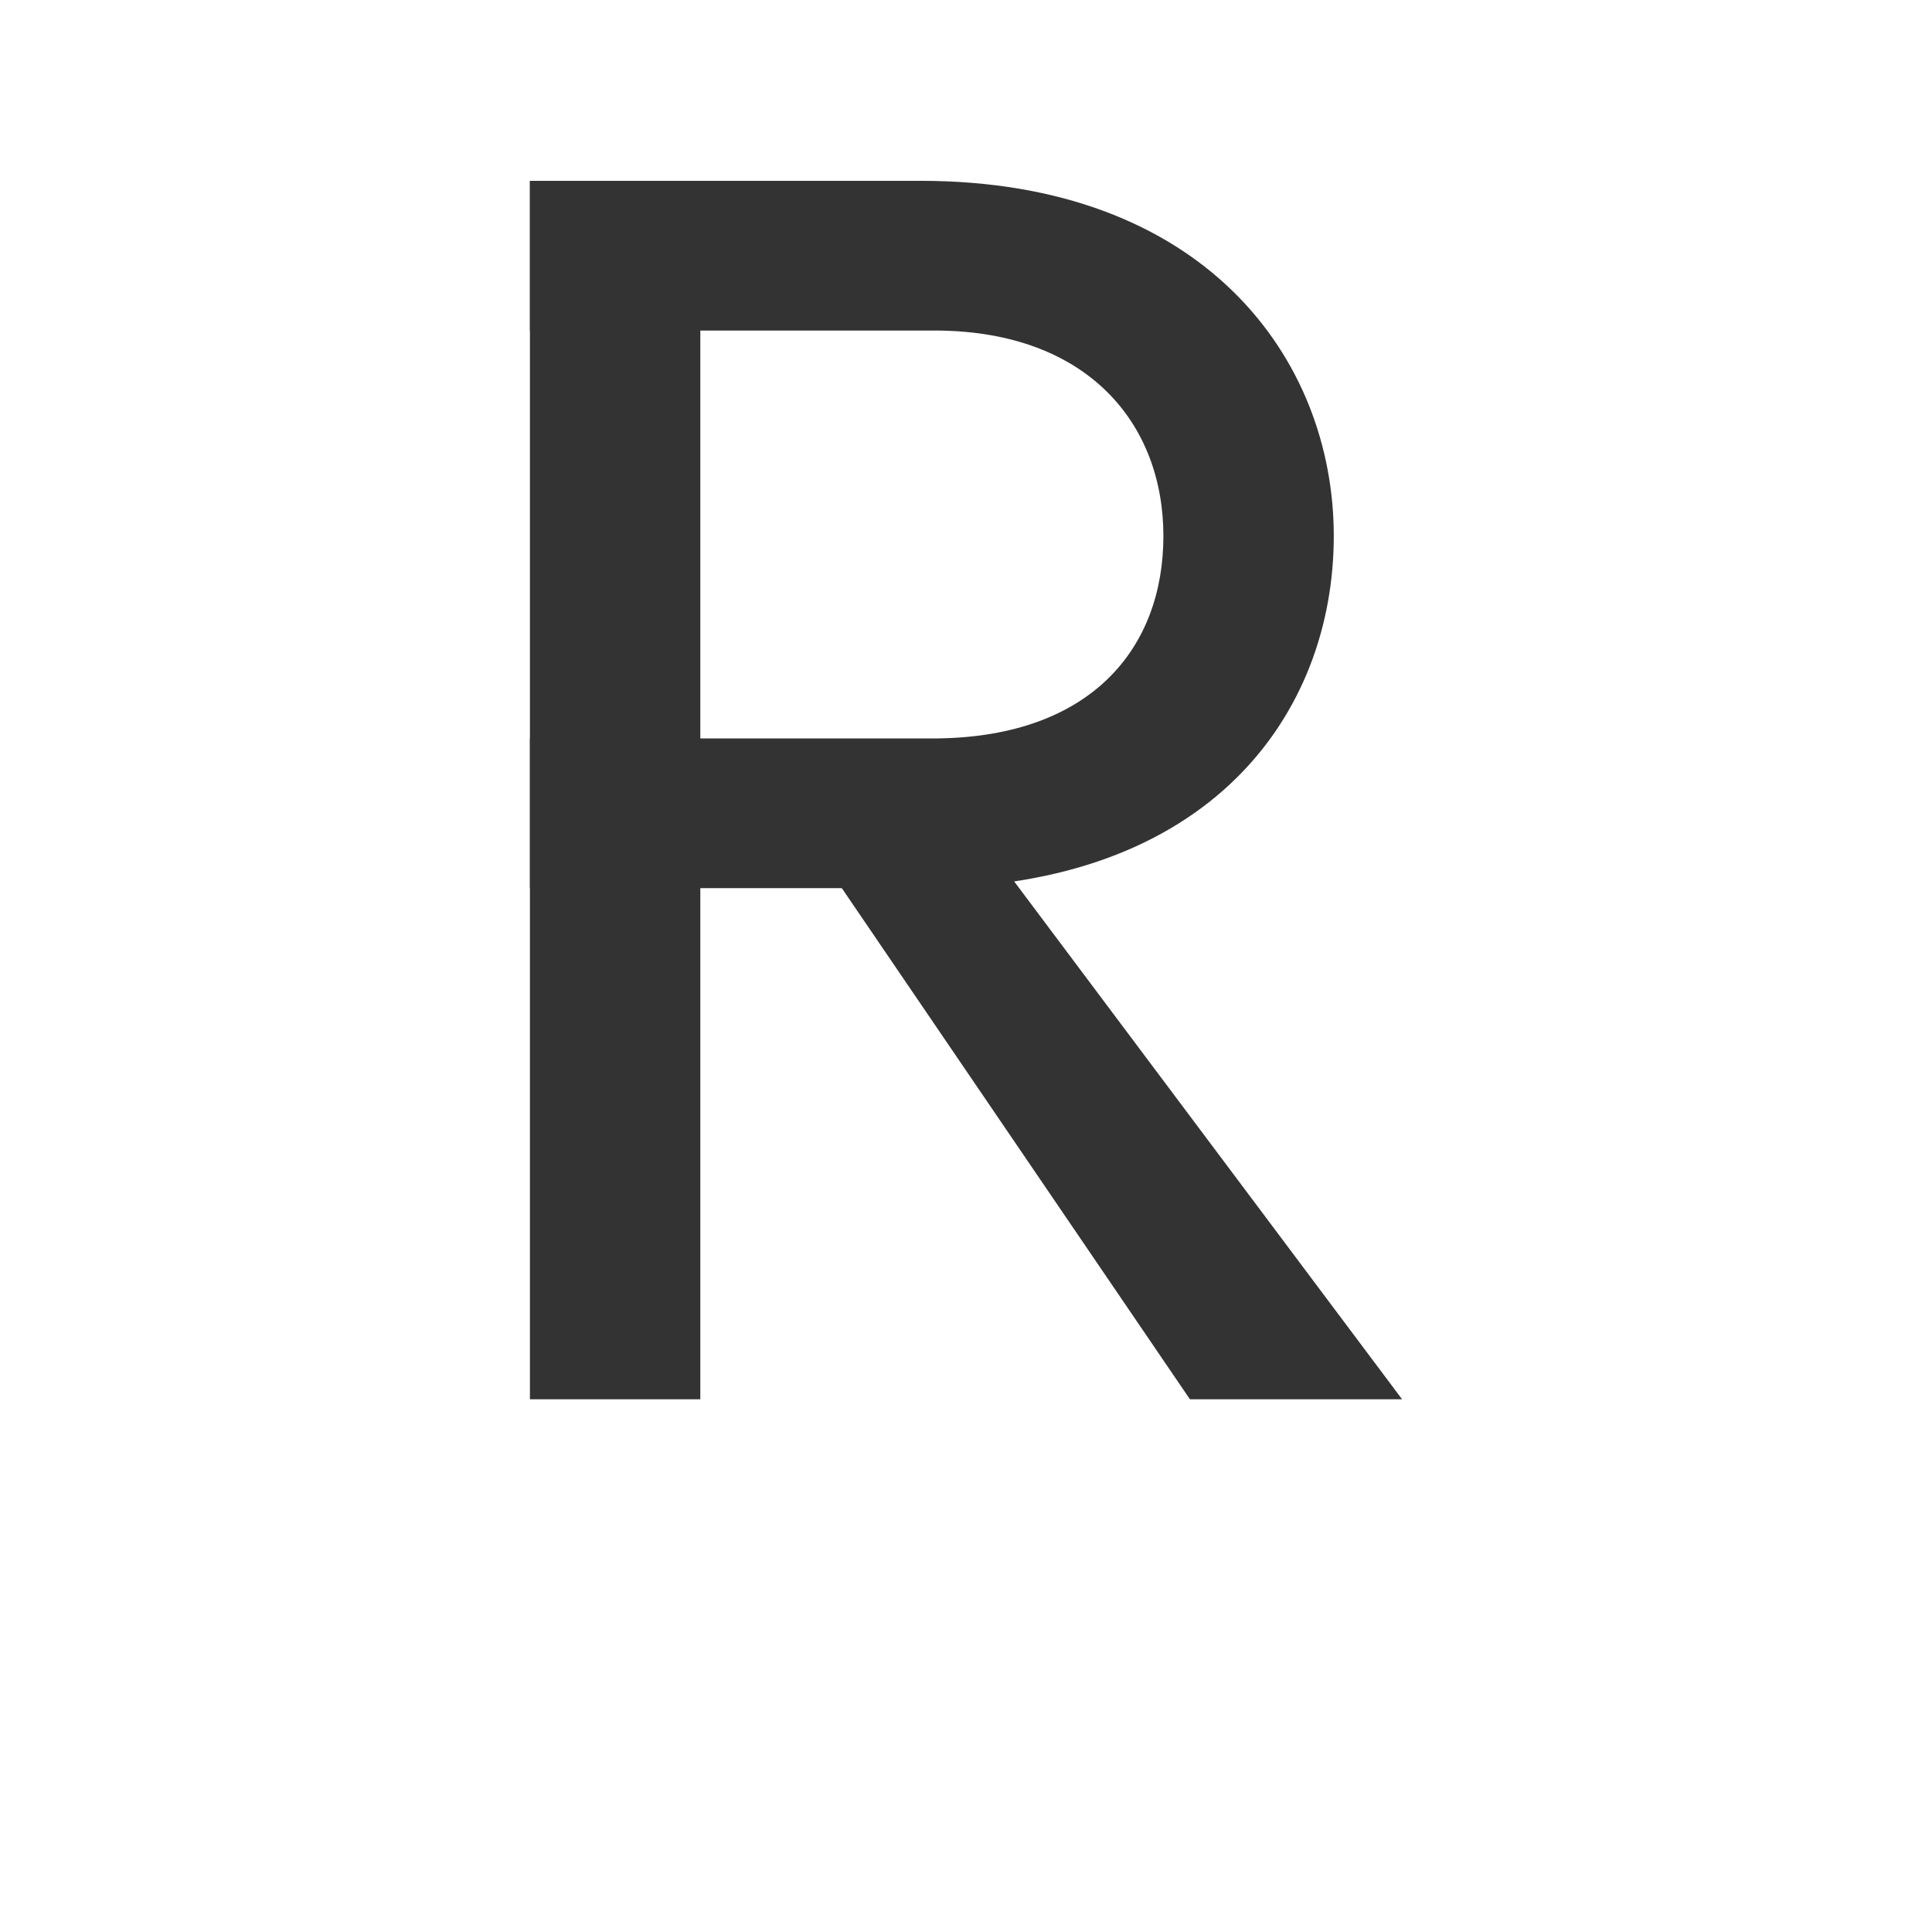 <svg id="レイヤー_1" data-name="レイヤー 1" xmlns="http://www.w3.org/2000/svg" viewBox="0 0 1000 1000"><defs><style>.cls-1{fill:#333;}</style></defs><title>KMCsans_export</title><g id="g4900"><g id="g5020"><g id="g5271"><path id="path4273-2-8-8" class="cls-1" d="M493.3,414L725.71,724.26H615.9L404.6,414h88.7Z"/><path id="rect5542-9-1-3-7-5" class="cls-1" d="M274.29,93.59h88.19V724.26H274.29V93.59Z"/><g id="g4626-7-0-6"><path id="rect5564-7-8-50-2-18-00-4" class="cls-1" d="M274.29,93.59v77.5H485.35c78.1,0.71,116.82,48.57,116.82,106.32s-37,103.76-116.82,104.79H274.29V459.7H476.44c150.07,0,213.92-90.48,213.92-182.28S623.26,93.59,476.44,93.59H274.29Z"/></g></g></g></g></svg>